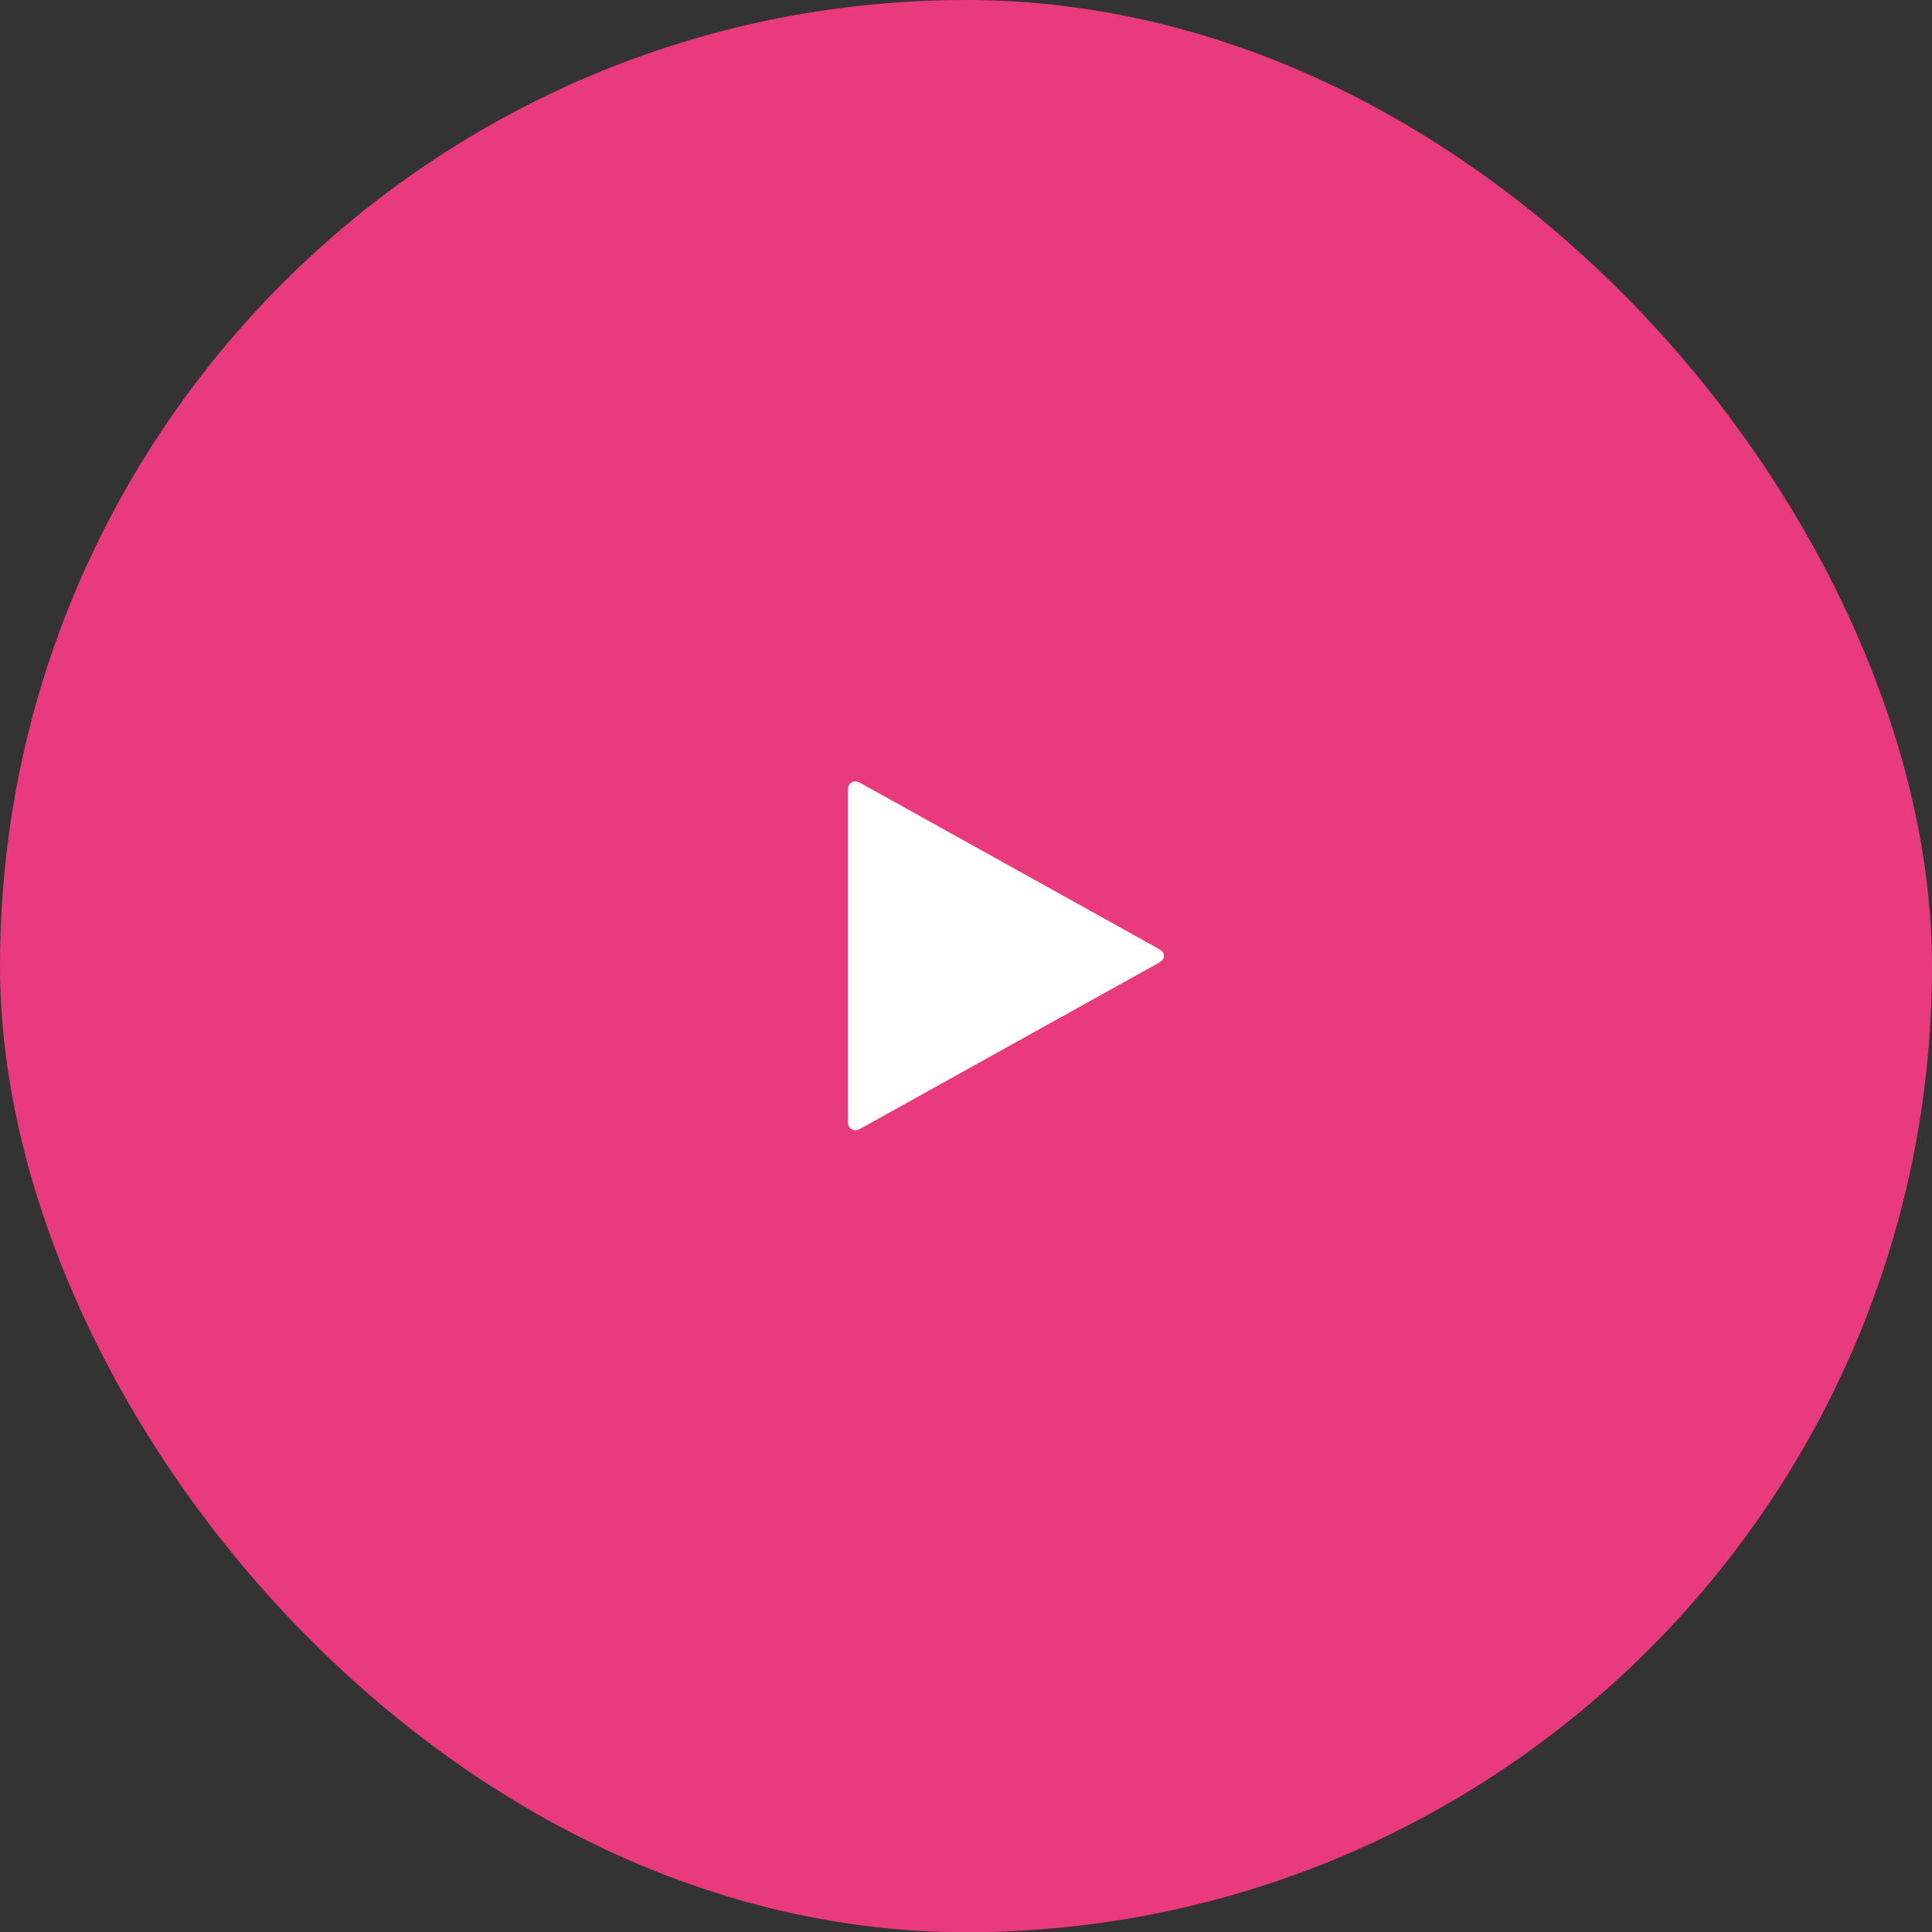 <svg width="96" height="96.01" fill="none" xmlns="http://www.w3.org/2000/svg"><rect width="100%" height="100%" fill="#333333" stroke="none"/><rect rx="0" width="95" height="95.01" transform="translate(.5 .5)" fill="none"/><rect rx="48" width="96" height="96.01" fill="#E93A7D"/><path d="m42.76 56.08 14.82-8.24q.22-.12.25-.28.01-.03.01-.06c0-.14-.09-.25-.26-.35l-14.82-8.24q-.2-.11-.36-.07-.04.01-.09.04c-.12.07-.18.21-.18.4v16.43c0 .19.06.33.18.4.13.08.28.06.45-.03Z" fill="#FFF" fill-rule="evenodd"/></svg>